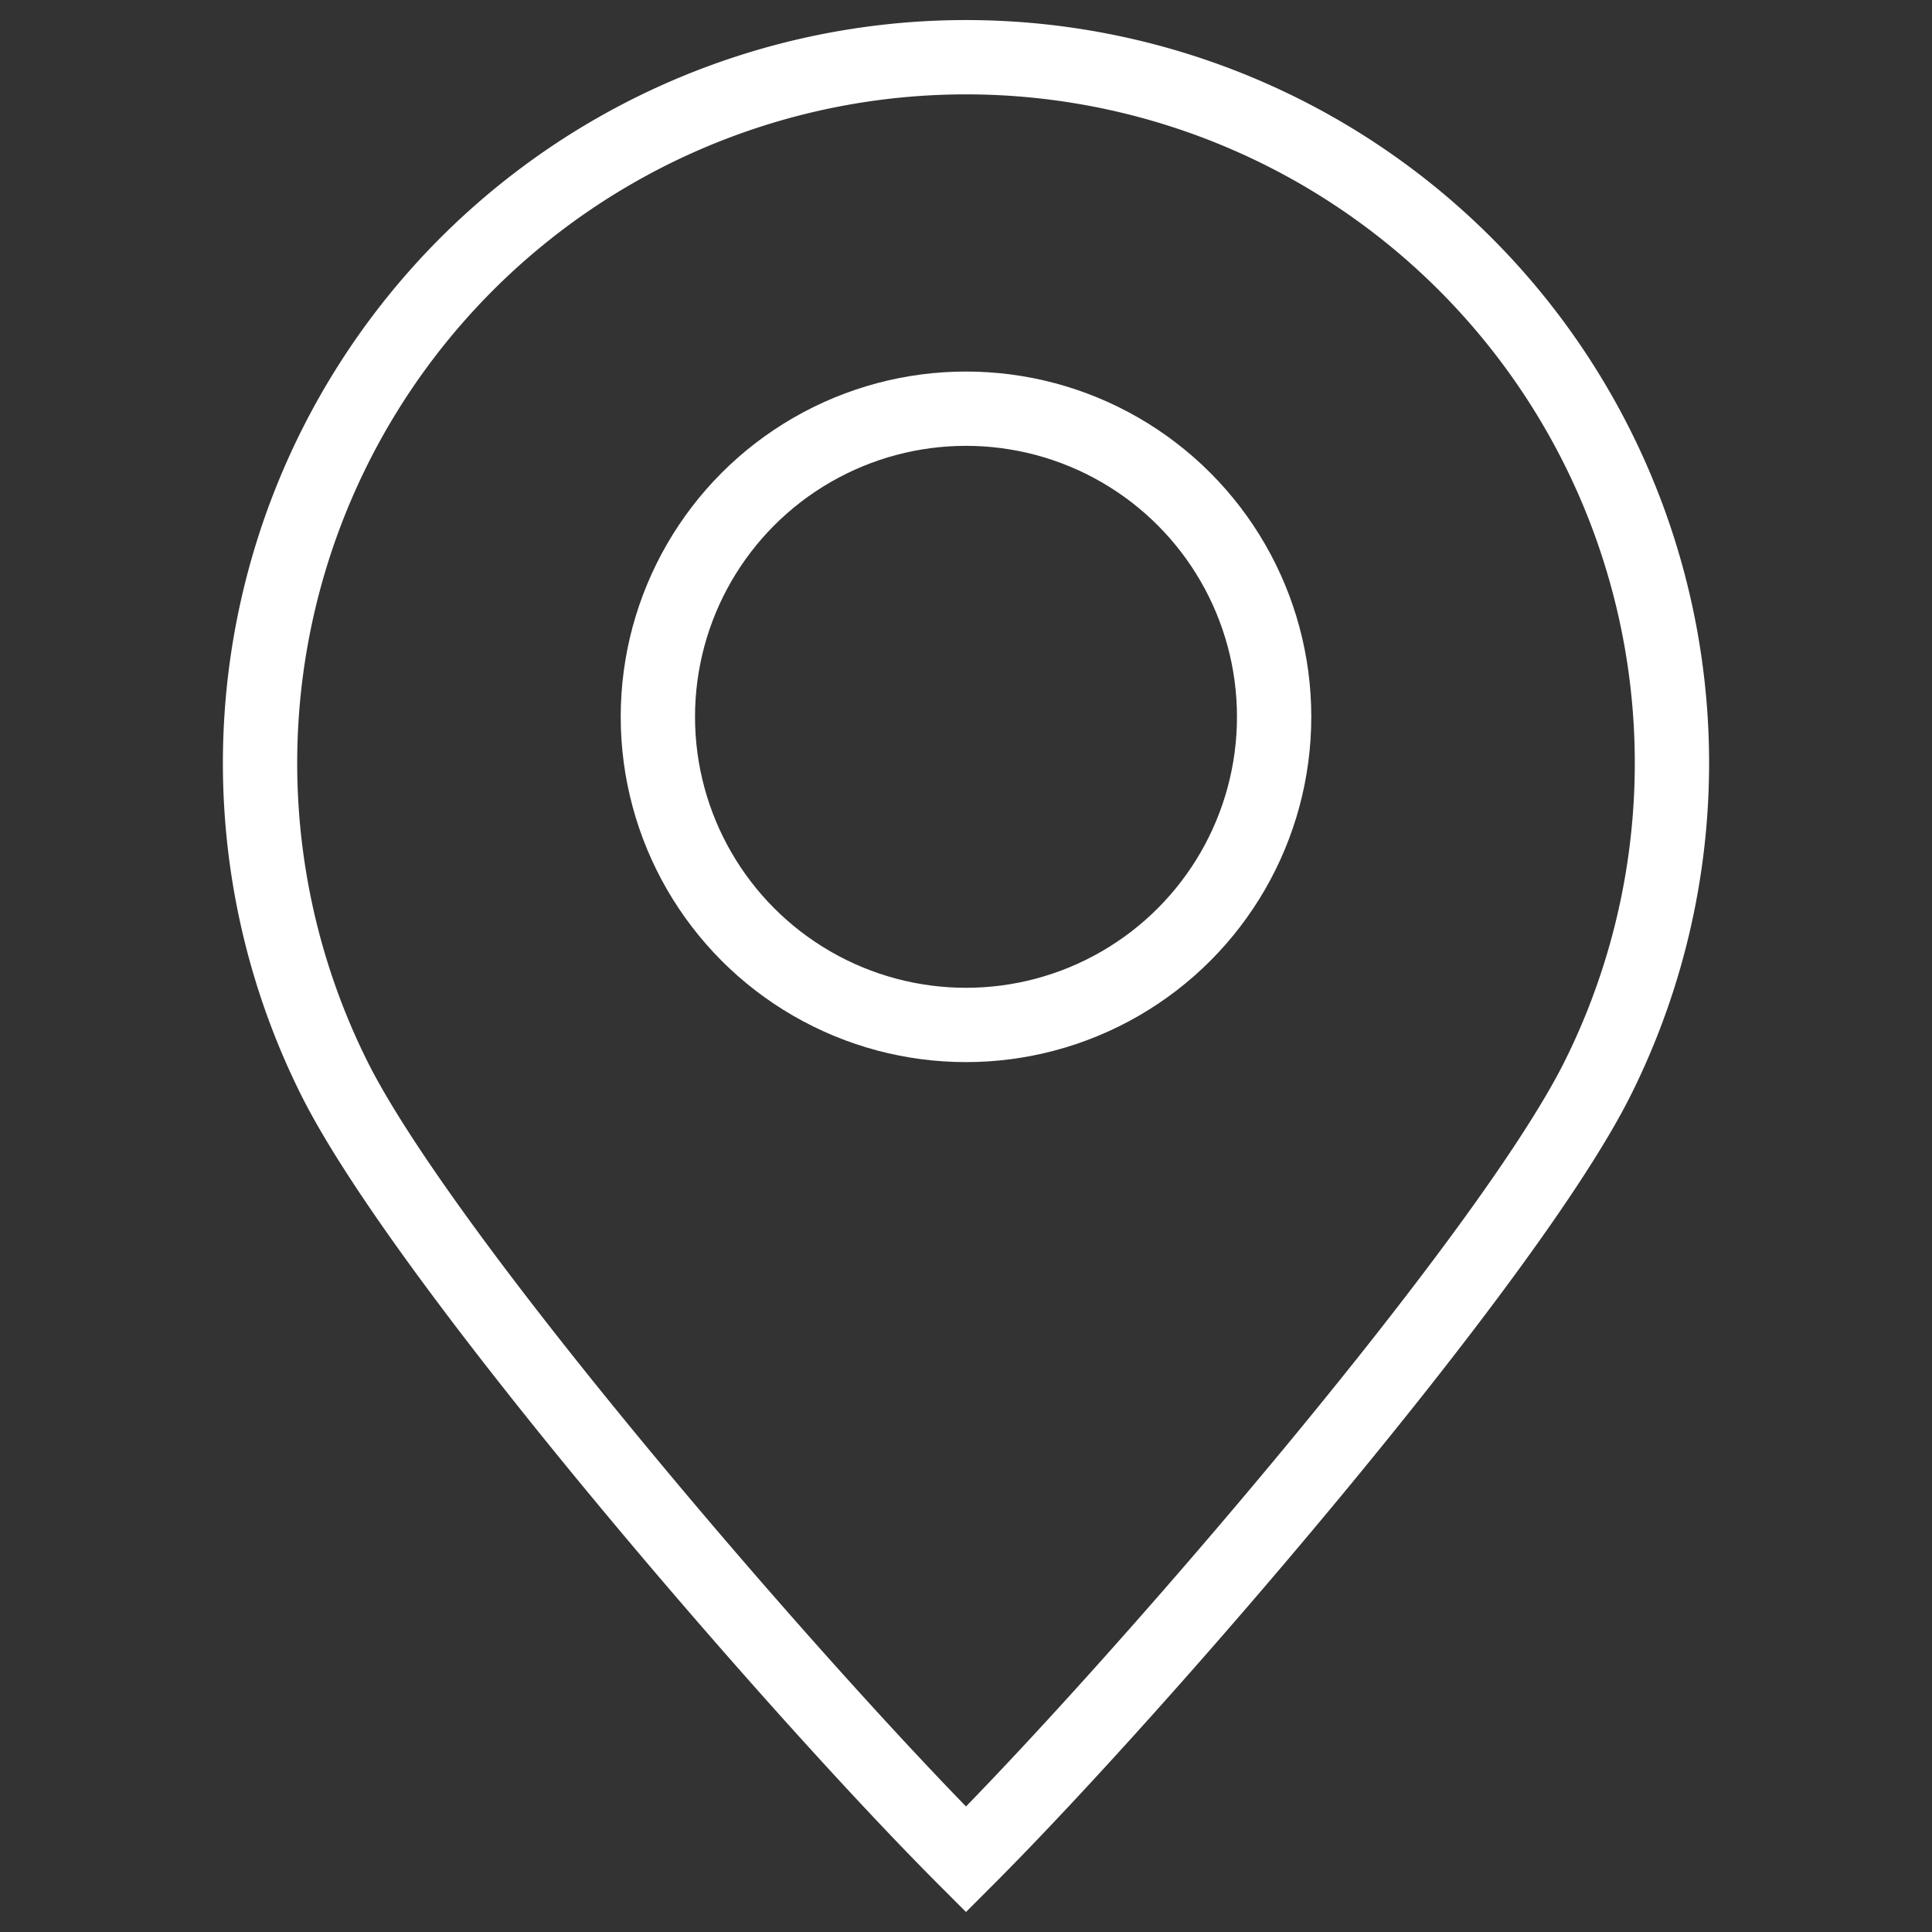 <svg xmlns="http://www.w3.org/2000/svg" width="78" height="78" viewBox="0 0 78 78">
  <rect x="0" y="0" width="78" height="78" fill="#333333" stroke="none"/>
  <g>
    <g>
      <circle cx="39" cy="28.94" r="12.44" style="fill: none;stroke: #fff;stroke-miterlimit: 10;stroke-width: 3px"/>
      <path d="M39,2.31A28.5,28.5,0,0,1,64.5,43.54C60.83,50.88,45.94,68.13,39,75.07c-6.94-6.94-21.83-24.19-25.5-31.53A28.5,28.5,0,0,1,39,2.31Z" style="fill: none;stroke: #fff;stroke-miterlimit: 10;stroke-width: 3px"/>
    </g>
    <rect width="78" height="78" style="fill: none"/>
  </g>
</svg>
